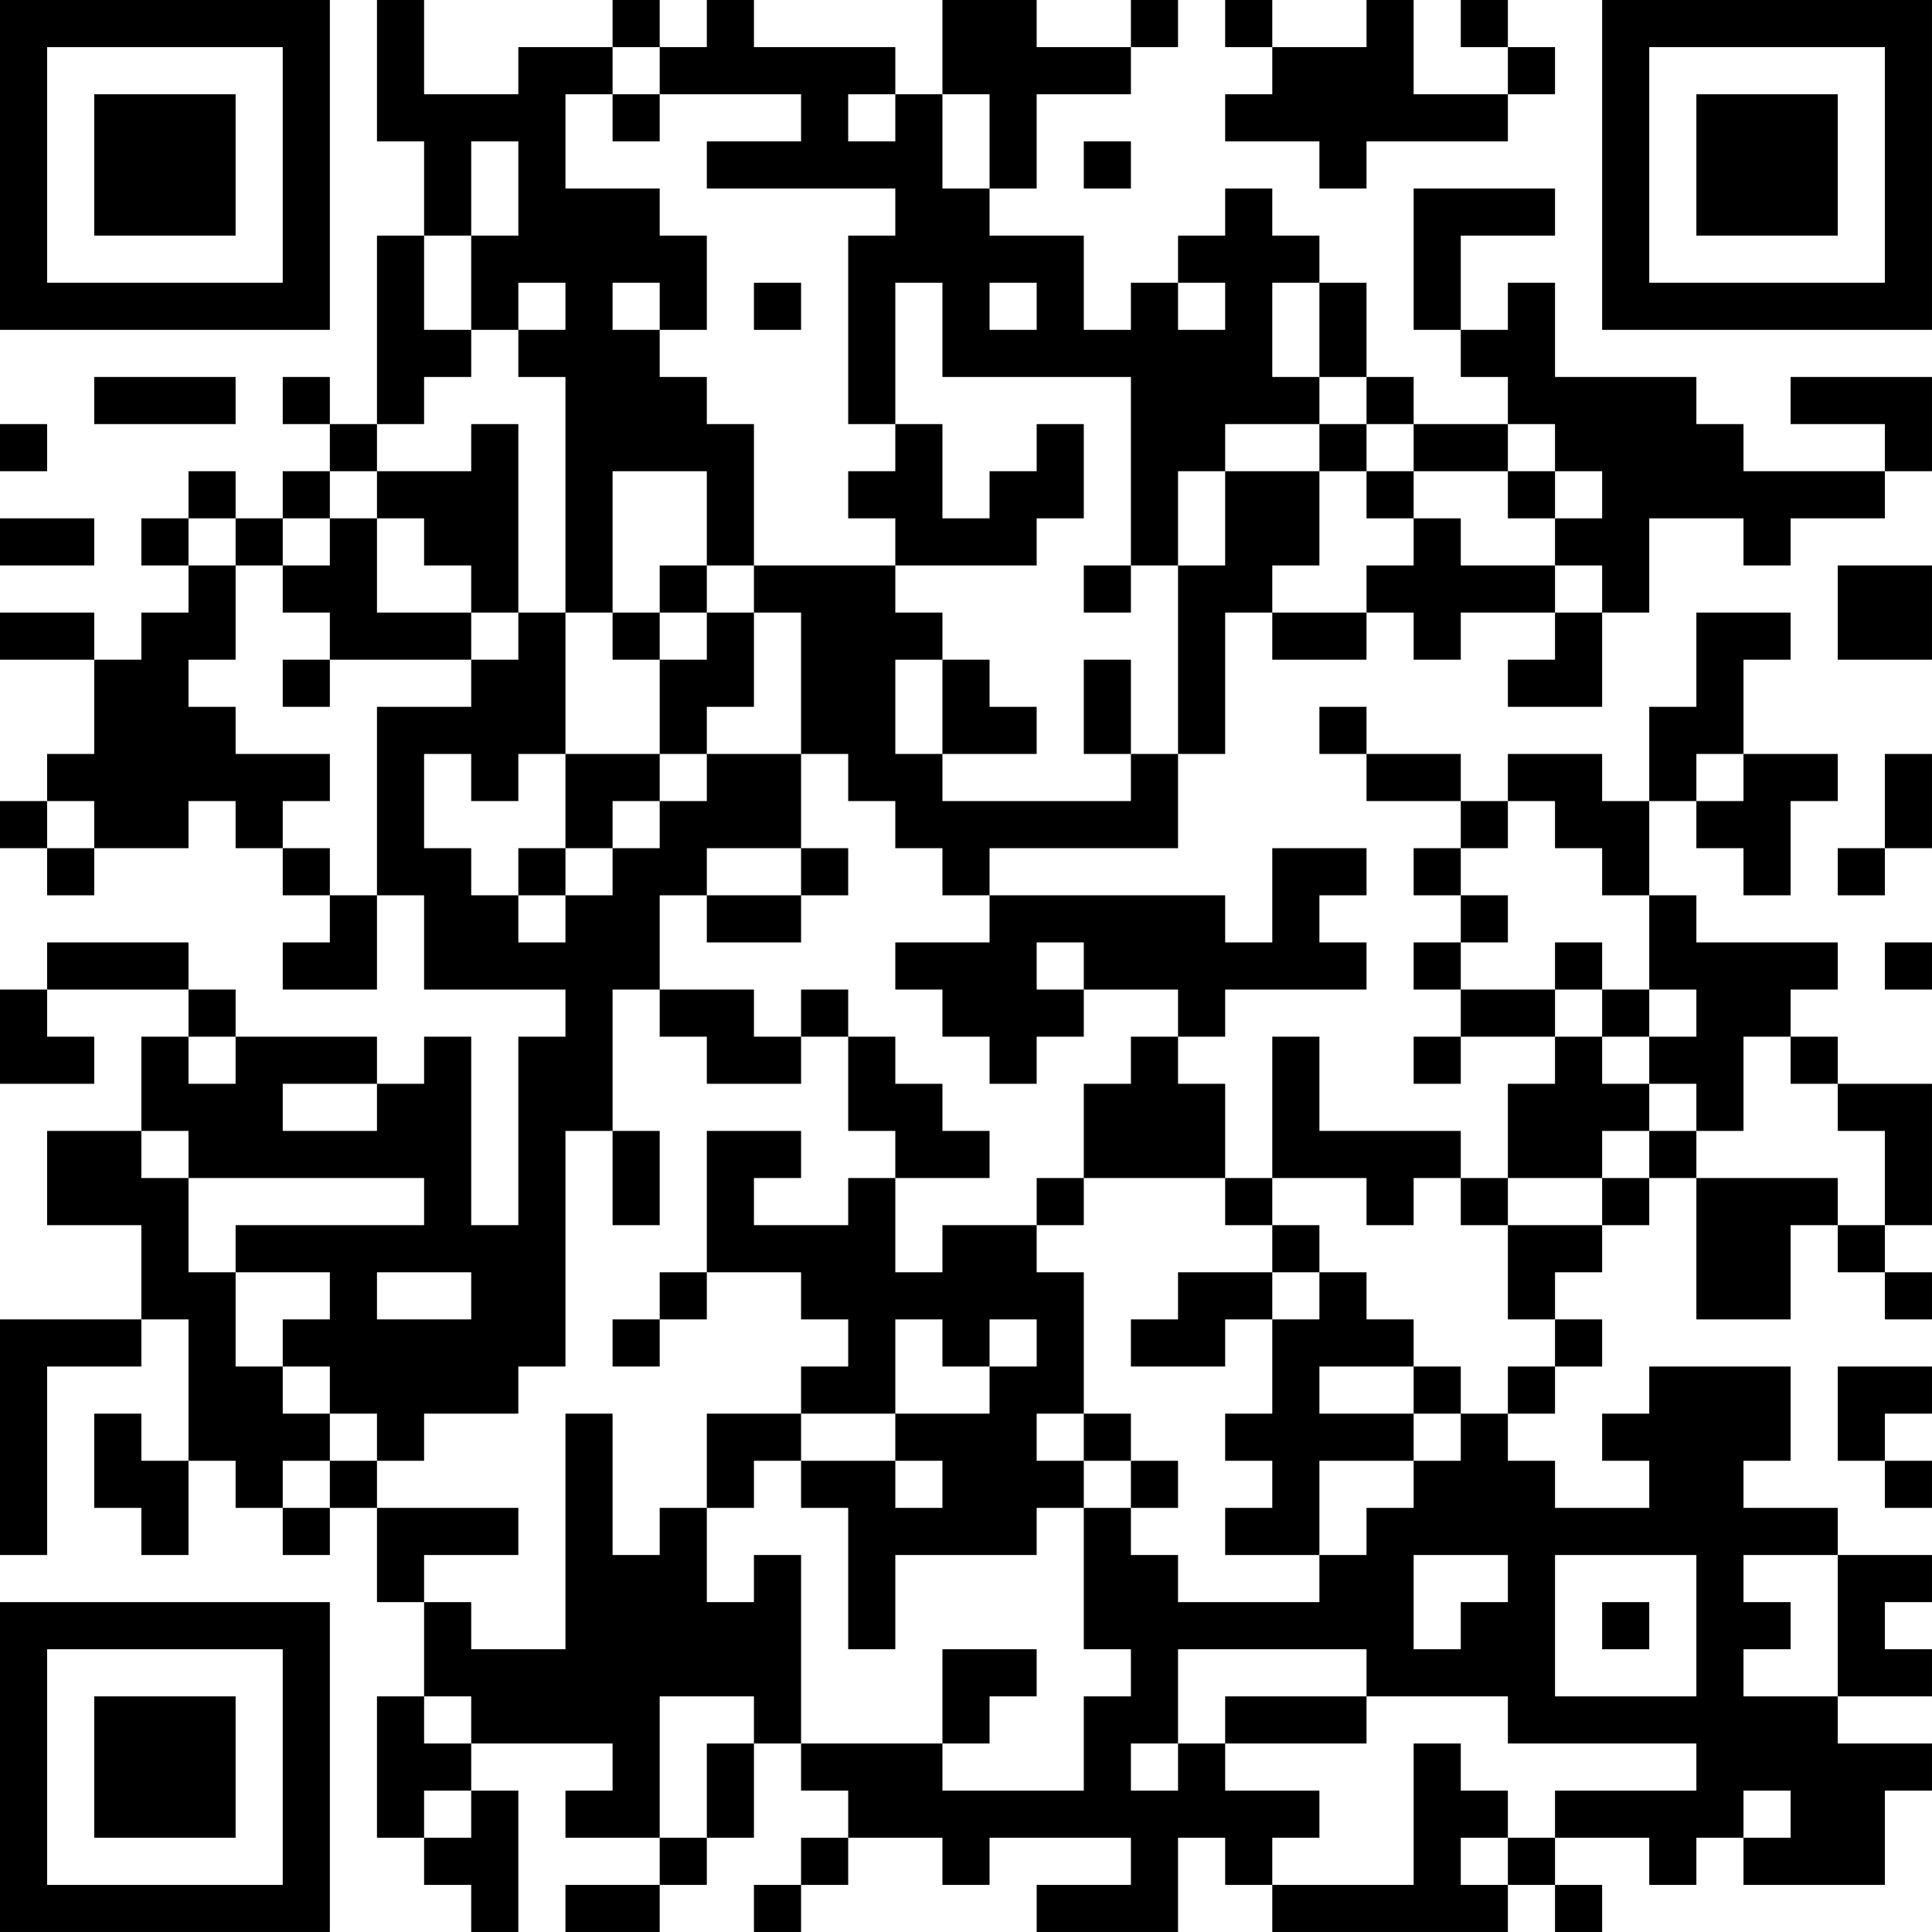 <?xml version="1.0" encoding="UTF-8"?>
<svg xmlns="http://www.w3.org/2000/svg" version="1.1" width="200" height="200" viewBox="0 0 200 200"><rect x="0" y="0" width="200" height="200" fill="#ffffff"/><g transform="scale(4.878)"><g transform="translate(0,0)"><path fill-rule="evenodd" d="M8 0L8 3L9 3L9 5L8 5L8 9L7 9L7 8L6 8L6 9L7 9L7 10L6 10L6 11L5 11L5 10L4 10L4 11L3 11L3 12L4 12L4 13L3 13L3 14L2 14L2 13L0 13L0 14L2 14L2 16L1 16L1 17L0 17L0 18L1 18L1 19L2 19L2 18L4 18L4 17L5 17L5 18L6 18L6 19L7 19L7 20L6 20L6 21L8 21L8 19L9 19L9 21L12 21L12 22L11 22L11 26L10 26L10 22L9 22L9 23L8 23L8 22L5 22L5 21L4 21L4 20L1 20L1 21L0 21L0 23L2 23L2 22L1 22L1 21L4 21L4 22L3 22L3 24L1 24L1 26L3 26L3 28L0 28L0 33L1 33L1 29L3 29L3 28L4 28L4 31L3 31L3 30L2 30L2 32L3 32L3 33L4 33L4 31L5 31L5 32L6 32L6 33L7 33L7 32L8 32L8 34L9 34L9 36L8 36L8 39L9 39L9 40L10 40L10 41L11 41L11 38L10 38L10 37L13 37L13 38L12 38L12 39L14 39L14 40L12 40L12 41L14 41L14 40L15 40L15 39L16 39L16 37L17 37L17 38L18 38L18 39L17 39L17 40L16 40L16 41L17 41L17 40L18 40L18 39L20 39L20 40L21 40L21 39L24 39L24 40L22 40L22 41L25 41L25 39L26 39L26 40L27 40L27 41L32 41L32 40L33 40L33 41L34 41L34 40L33 40L33 39L35 39L35 40L36 40L36 39L37 39L37 40L40 40L40 38L41 38L41 37L39 37L39 36L41 36L41 35L40 35L40 34L41 34L41 33L39 33L39 32L37 32L37 31L38 31L38 29L35 29L35 30L34 30L34 31L35 31L35 32L33 32L33 31L32 31L32 30L33 30L33 29L34 29L34 28L33 28L33 27L34 27L34 26L35 26L35 25L36 25L36 28L38 28L38 26L39 26L39 27L40 27L40 28L41 28L41 27L40 27L40 26L41 26L41 23L39 23L39 22L38 22L38 21L39 21L39 20L36 20L36 19L35 19L35 17L36 17L36 18L37 18L37 19L38 19L38 17L39 17L39 16L37 16L37 14L38 14L38 13L36 13L36 15L35 15L35 17L34 17L34 16L32 16L32 17L31 17L31 16L29 16L29 15L28 15L28 16L29 16L29 17L31 17L31 18L30 18L30 19L31 19L31 20L30 20L30 21L31 21L31 22L30 22L30 23L31 23L31 22L33 22L33 23L32 23L32 25L31 25L31 24L28 24L28 22L27 22L27 25L26 25L26 23L25 23L25 22L26 22L26 21L29 21L29 20L28 20L28 19L29 19L29 18L27 18L27 20L26 20L26 19L21 19L21 18L25 18L25 16L26 16L26 13L27 13L27 14L29 14L29 13L30 13L30 14L31 14L31 13L33 13L33 14L32 14L32 15L34 15L34 13L35 13L35 11L37 11L37 12L38 12L38 11L40 11L40 10L41 10L41 8L38 8L38 9L40 9L40 10L37 10L37 9L36 9L36 8L33 8L33 6L32 6L32 7L31 7L31 5L33 5L33 4L30 4L30 7L31 7L31 8L32 8L32 9L30 9L30 8L29 8L29 6L28 6L28 5L27 5L27 4L26 4L26 5L25 5L25 6L24 6L24 7L23 7L23 5L21 5L21 4L22 4L22 2L24 2L24 1L25 1L25 0L24 0L24 1L22 1L22 0L20 0L20 2L19 2L19 1L16 1L16 0L15 0L15 1L14 1L14 0L13 0L13 1L11 1L11 2L9 2L9 0ZM26 0L26 1L27 1L27 2L26 2L26 3L28 3L28 4L29 4L29 3L32 3L32 2L33 2L33 1L32 1L32 0L31 0L31 1L32 1L32 2L30 2L30 0L29 0L29 1L27 1L27 0ZM13 1L13 2L12 2L12 4L14 4L14 5L15 5L15 7L14 7L14 6L13 6L13 7L14 7L14 8L15 8L15 9L16 9L16 12L15 12L15 10L13 10L13 13L12 13L12 8L11 8L11 7L12 7L12 6L11 6L11 7L10 7L10 5L11 5L11 3L10 3L10 5L9 5L9 7L10 7L10 8L9 8L9 9L8 9L8 10L7 10L7 11L6 11L6 12L5 12L5 11L4 11L4 12L5 12L5 14L4 14L4 15L5 15L5 16L7 16L7 17L6 17L6 18L7 18L7 19L8 19L8 15L10 15L10 14L11 14L11 13L12 13L12 16L11 16L11 17L10 17L10 16L9 16L9 18L10 18L10 19L11 19L11 20L12 20L12 19L13 19L13 18L14 18L14 17L15 17L15 16L17 16L17 18L15 18L15 19L14 19L14 21L13 21L13 24L12 24L12 29L11 29L11 30L9 30L9 31L8 31L8 30L7 30L7 29L6 29L6 28L7 28L7 27L5 27L5 26L9 26L9 25L4 25L4 24L3 24L3 25L4 25L4 27L5 27L5 29L6 29L6 30L7 30L7 31L6 31L6 32L7 32L7 31L8 31L8 32L11 32L11 33L9 33L9 34L10 34L10 35L12 35L12 30L13 30L13 33L14 33L14 32L15 32L15 34L16 34L16 33L17 33L17 37L20 37L20 38L23 38L23 36L24 36L24 35L23 35L23 32L24 32L24 33L25 33L25 34L28 34L28 33L29 33L29 32L30 32L30 31L31 31L31 30L32 30L32 29L33 29L33 28L32 28L32 26L34 26L34 25L35 25L35 24L36 24L36 25L39 25L39 26L40 26L40 24L39 24L39 23L38 23L38 22L37 22L37 24L36 24L36 23L35 23L35 22L36 22L36 21L35 21L35 19L34 19L34 18L33 18L33 17L32 17L32 18L31 18L31 19L32 19L32 20L31 20L31 21L33 21L33 22L34 22L34 23L35 23L35 24L34 24L34 25L32 25L32 26L31 26L31 25L30 25L30 26L29 26L29 25L27 25L27 26L26 26L26 25L23 25L23 23L24 23L24 22L25 22L25 21L23 21L23 20L22 20L22 21L23 21L23 22L22 22L22 23L21 23L21 22L20 22L20 21L19 21L19 20L21 20L21 19L20 19L20 18L19 18L19 17L18 17L18 16L17 16L17 13L16 13L16 12L19 12L19 13L20 13L20 14L19 14L19 16L20 16L20 17L24 17L24 16L25 16L25 12L26 12L26 10L28 10L28 12L27 12L27 13L29 13L29 12L30 12L30 11L31 11L31 12L33 12L33 13L34 13L34 12L33 12L33 11L34 11L34 10L33 10L33 9L32 9L32 10L30 10L30 9L29 9L29 8L28 8L28 6L27 6L27 8L28 8L28 9L26 9L26 10L25 10L25 12L24 12L24 8L20 8L20 6L19 6L19 9L18 9L18 5L19 5L19 4L15 4L15 3L17 3L17 2L14 2L14 1ZM13 2L13 3L14 3L14 2ZM18 2L18 3L19 3L19 2ZM20 2L20 4L21 4L21 2ZM23 3L23 4L24 4L24 3ZM16 6L16 7L17 7L17 6ZM21 6L21 7L22 7L22 6ZM25 6L25 7L26 7L26 6ZM2 8L2 9L5 9L5 8ZM0 9L0 10L1 10L1 9ZM10 9L10 10L8 10L8 11L7 11L7 12L6 12L6 13L7 13L7 14L6 14L6 15L7 15L7 14L10 14L10 13L11 13L11 9ZM19 9L19 10L18 10L18 11L19 11L19 12L22 12L22 11L23 11L23 9L22 9L22 10L21 10L21 11L20 11L20 9ZM28 9L28 10L29 10L29 11L30 11L30 10L29 10L29 9ZM32 10L32 11L33 11L33 10ZM0 11L0 12L2 12L2 11ZM8 11L8 13L10 13L10 12L9 12L9 11ZM14 12L14 13L13 13L13 14L14 14L14 16L12 16L12 18L11 18L11 19L12 19L12 18L13 18L13 17L14 17L14 16L15 16L15 15L16 15L16 13L15 13L15 12ZM23 12L23 13L24 13L24 12ZM39 12L39 14L41 14L41 12ZM14 13L14 14L15 14L15 13ZM20 14L20 16L22 16L22 15L21 15L21 14ZM23 14L23 16L24 16L24 14ZM36 16L36 17L37 17L37 16ZM40 16L40 18L39 18L39 19L40 19L40 18L41 18L41 16ZM1 17L1 18L2 18L2 17ZM17 18L17 19L15 19L15 20L17 20L17 19L18 19L18 18ZM33 20L33 21L34 21L34 22L35 22L35 21L34 21L34 20ZM40 20L40 21L41 21L41 20ZM14 21L14 22L15 22L15 23L17 23L17 22L18 22L18 24L19 24L19 25L18 25L18 26L16 26L16 25L17 25L17 24L15 24L15 27L14 27L14 28L13 28L13 29L14 29L14 28L15 28L15 27L17 27L17 28L18 28L18 29L17 29L17 30L15 30L15 32L16 32L16 31L17 31L17 32L18 32L18 35L19 35L19 33L22 33L22 32L23 32L23 31L24 31L24 32L25 32L25 31L24 31L24 30L23 30L23 27L22 27L22 26L23 26L23 25L22 25L22 26L20 26L20 27L19 27L19 25L21 25L21 24L20 24L20 23L19 23L19 22L18 22L18 21L17 21L17 22L16 22L16 21ZM4 22L4 23L5 23L5 22ZM6 23L6 24L8 24L8 23ZM13 24L13 26L14 26L14 24ZM27 26L27 27L25 27L25 28L24 28L24 29L26 29L26 28L27 28L27 30L26 30L26 31L27 31L27 32L26 32L26 33L28 33L28 31L30 31L30 30L31 30L31 29L30 29L30 28L29 28L29 27L28 27L28 26ZM8 27L8 28L10 28L10 27ZM27 27L27 28L28 28L28 27ZM19 28L19 30L17 30L17 31L19 31L19 32L20 32L20 31L19 31L19 30L21 30L21 29L22 29L22 28L21 28L21 29L20 29L20 28ZM28 29L28 30L30 30L30 29ZM39 29L39 31L40 31L40 32L41 32L41 31L40 31L40 30L41 30L41 29ZM22 30L22 31L23 31L23 30ZM30 33L30 35L31 35L31 34L32 34L32 33ZM33 33L33 36L36 36L36 33ZM37 33L37 34L38 34L38 35L37 35L37 36L39 36L39 33ZM34 34L34 35L35 35L35 34ZM20 35L20 37L21 37L21 36L22 36L22 35ZM25 35L25 37L24 37L24 38L25 38L25 37L26 37L26 38L28 38L28 39L27 39L27 40L30 40L30 37L31 37L31 38L32 38L32 39L31 39L31 40L32 40L32 39L33 39L33 38L36 38L36 37L32 37L32 36L29 36L29 35ZM9 36L9 37L10 37L10 36ZM14 36L14 39L15 39L15 37L16 37L16 36ZM26 36L26 37L29 37L29 36ZM9 38L9 39L10 39L10 38ZM37 38L37 39L38 39L38 38ZM0 0L0 7L7 7L7 0ZM1 1L1 6L6 6L6 1ZM2 2L2 5L5 5L5 2ZM34 0L34 7L41 7L41 0ZM35 1L35 6L40 6L40 1ZM36 2L36 5L39 5L39 2ZM0 34L0 41L7 41L7 34ZM1 35L1 40L6 40L6 35ZM2 36L2 39L5 39L5 36Z" fill="#000000"/></g></g></svg>
